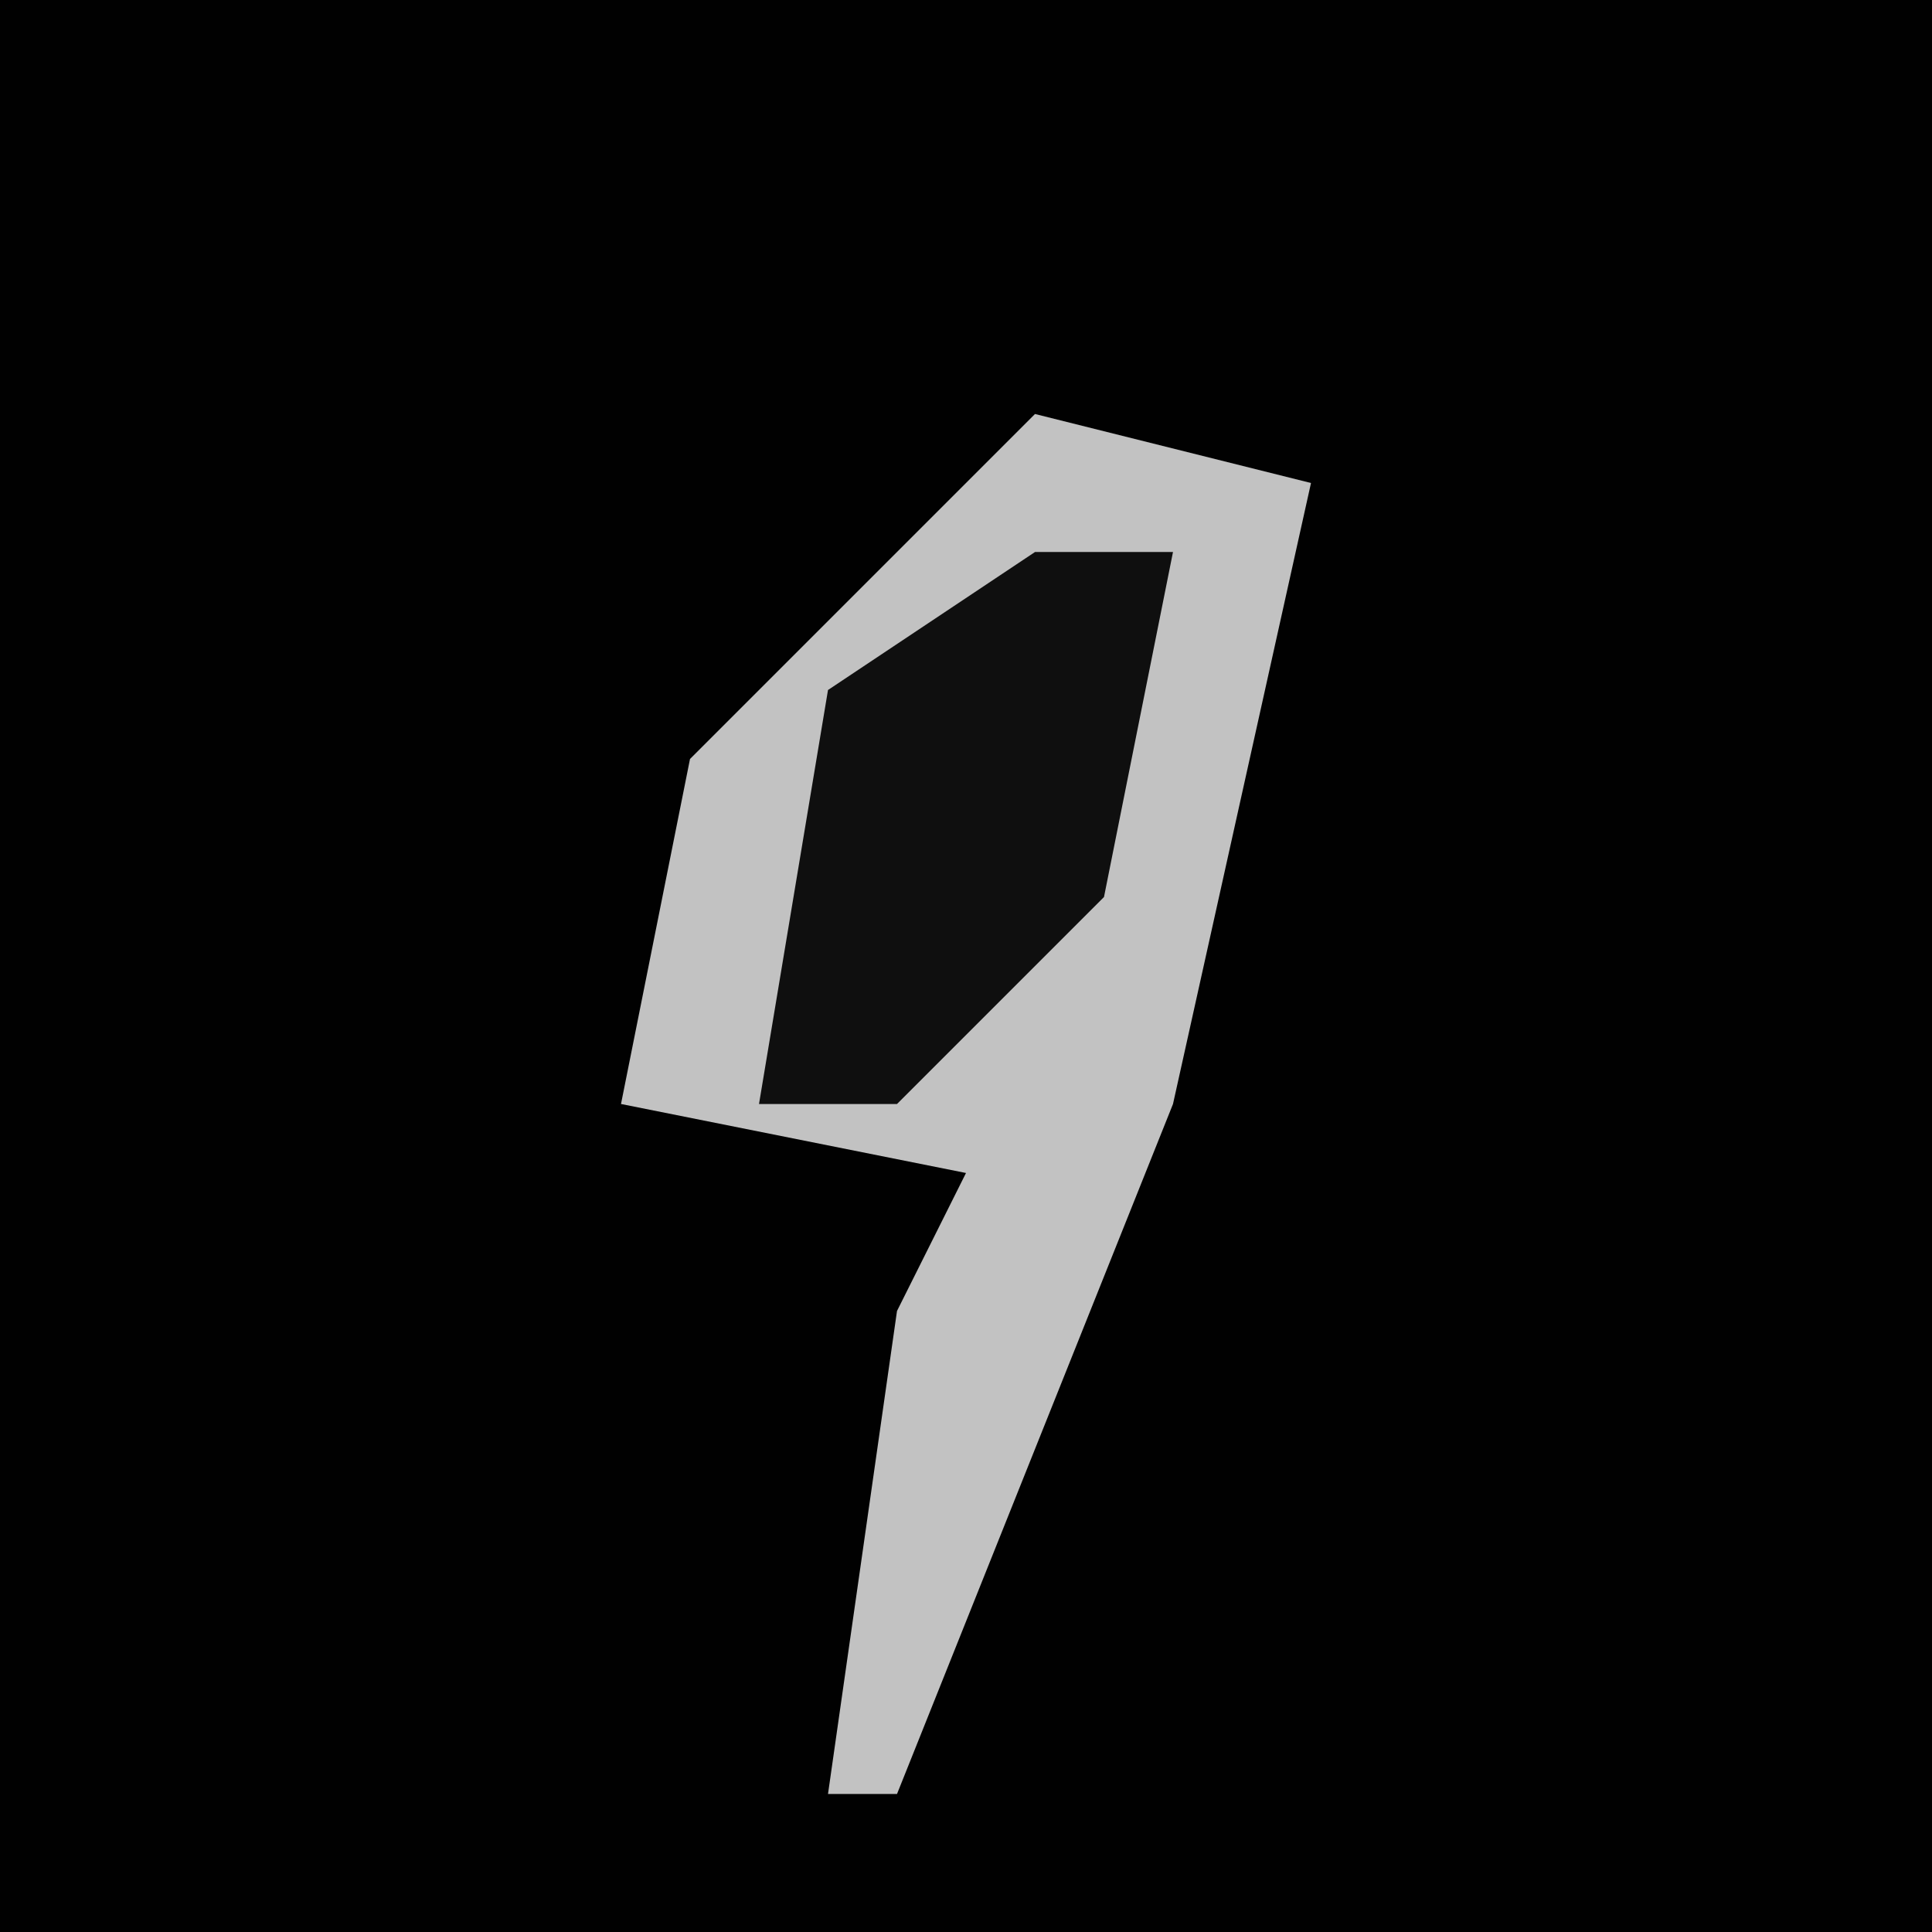 <?xml version="1.0" encoding="UTF-8"?>
<svg version="1.1" xmlns="http://www.w3.org/2000/svg" width="28" height="28">
<path d="M0,0 L28,0 L28,28 L0,28 Z " fill="#010101" transform="translate(0,0)"/>
<path d="M0,0 L4,1 L2,10 L-2,20 L-3,20 L-2,13 L-1,11 L-6,10 L-5,5 Z " fill="#C2C2C2" transform="translate(15,6)"/>
<path d="M0,0 L2,0 L1,5 L-2,8 L-4,8 L-3,2 Z " fill="#0F0F0F" transform="translate(15,8)"/>
</svg>
